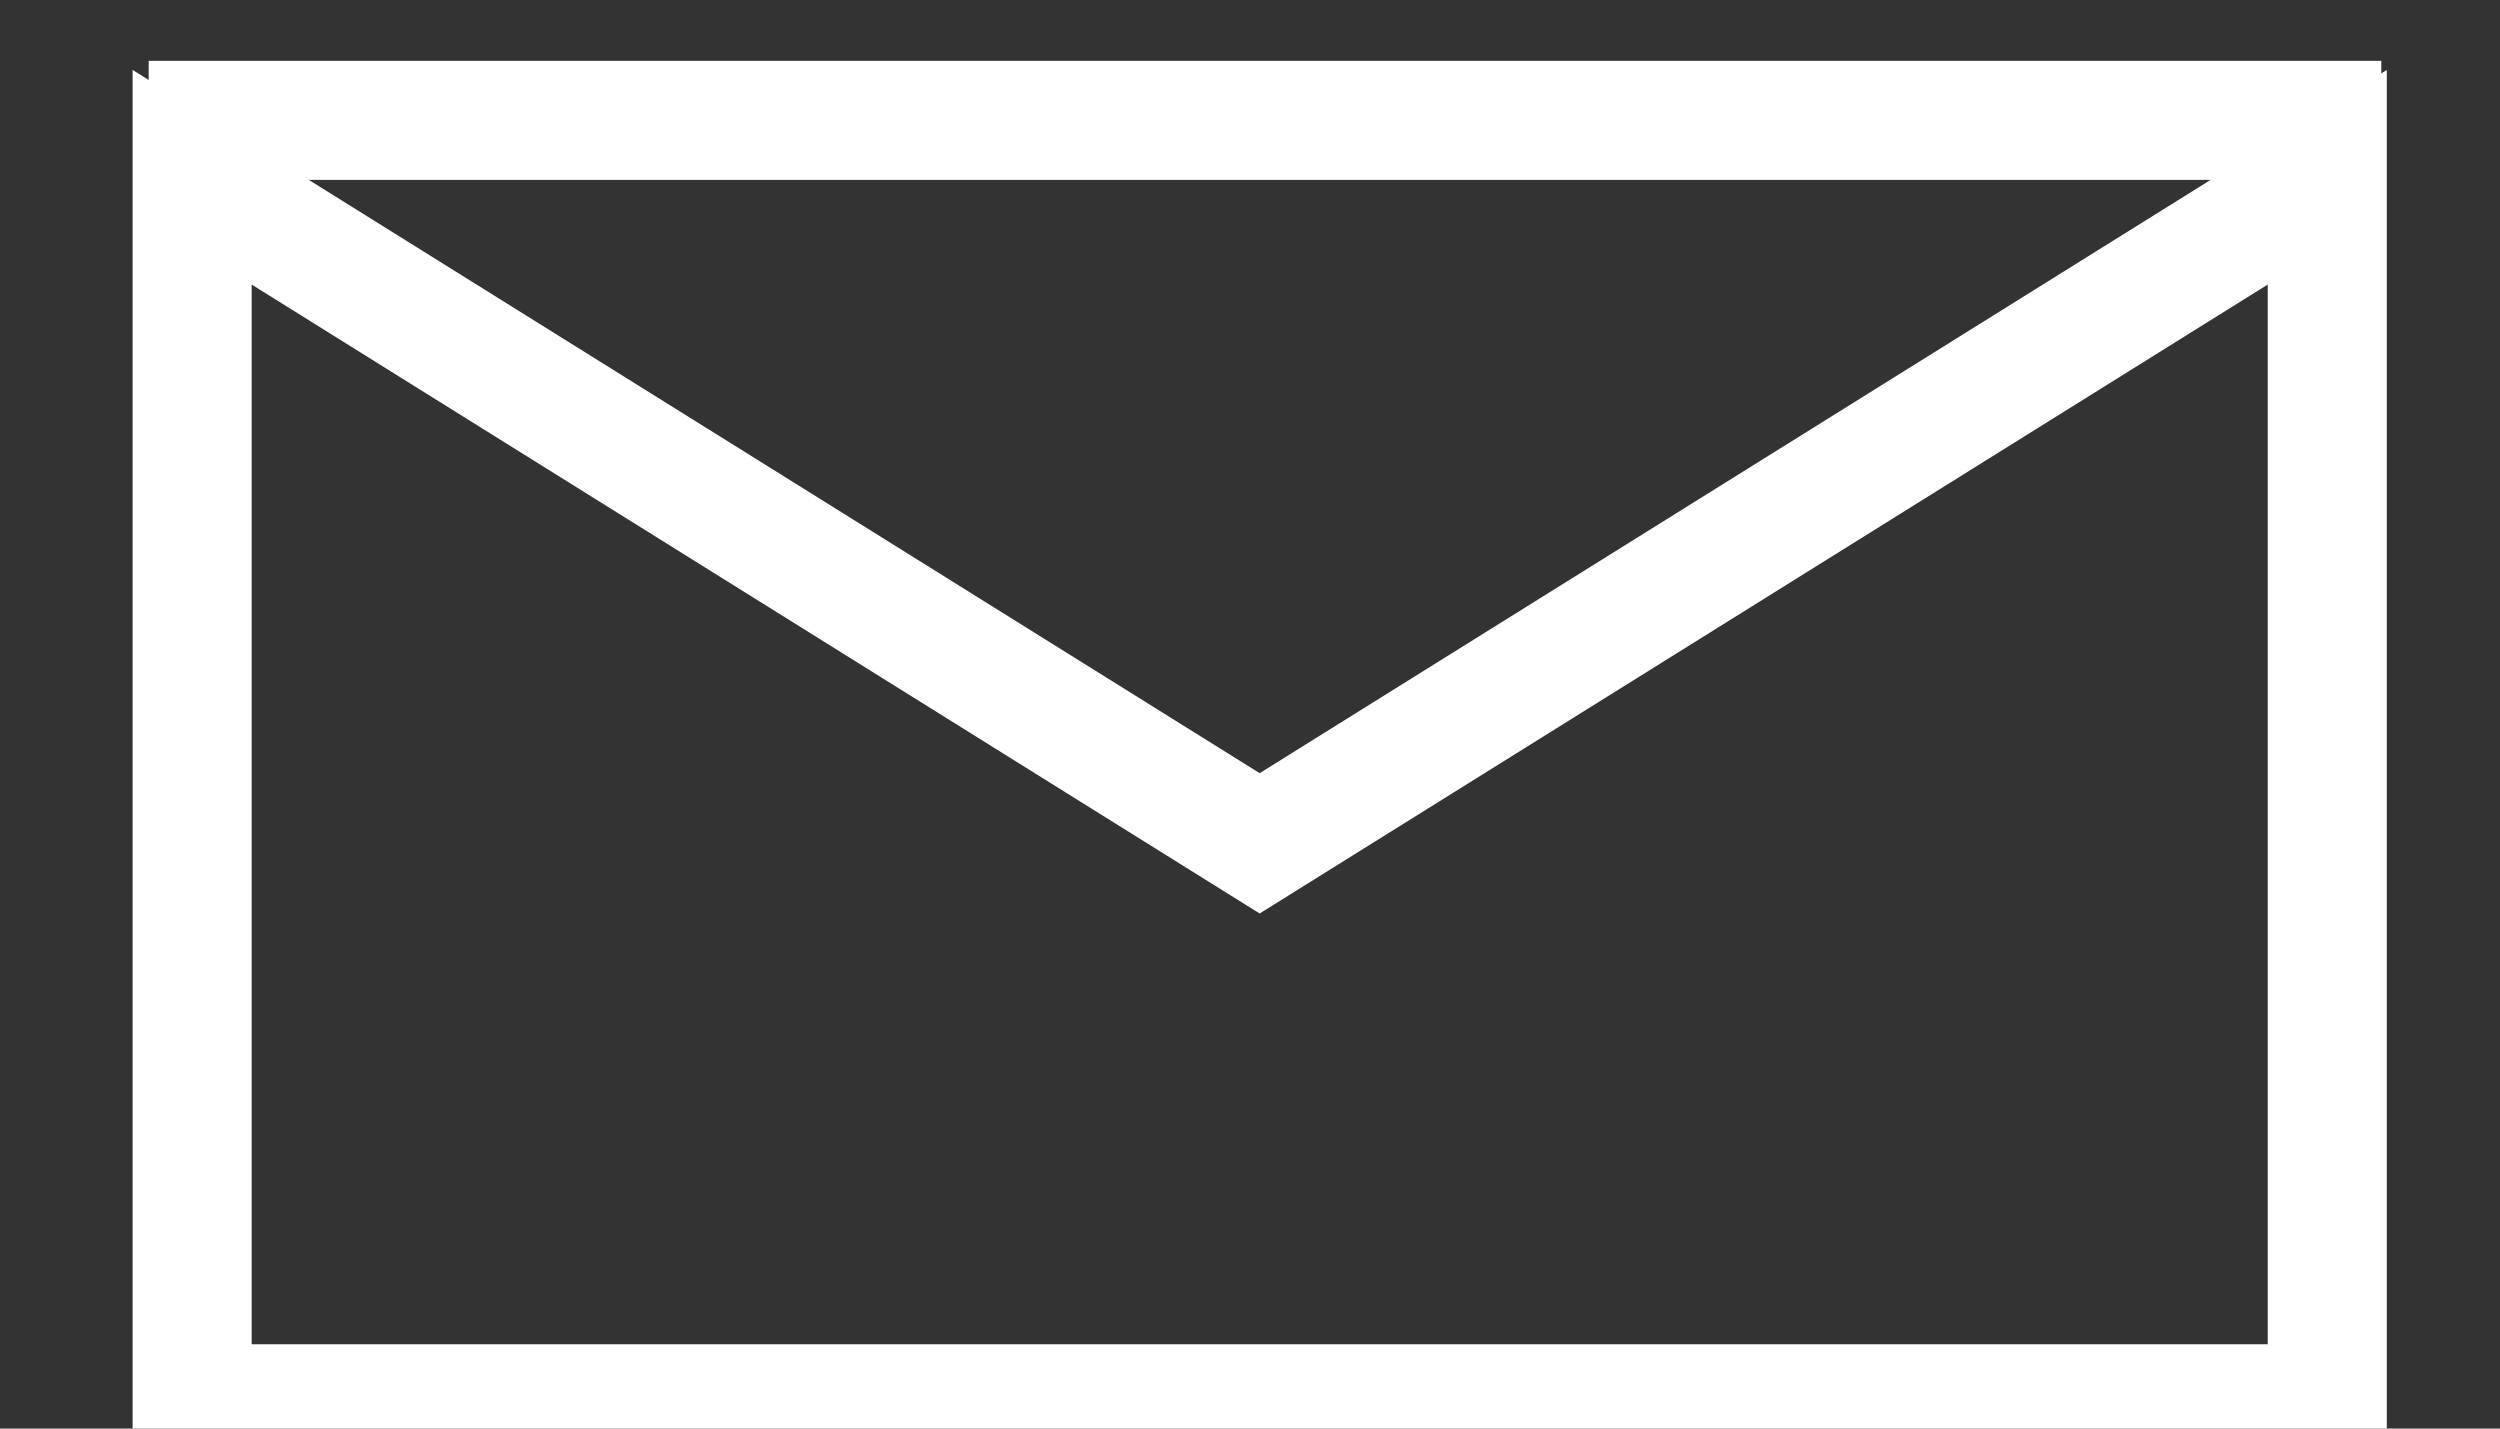 <svg width="21" height="12" viewBox="0 0 21 12" fill="none" xmlns="http://www.w3.org/2000/svg">
<rect x="0" y="0" width="21" height="12" fill="#333333" stroke="none"/>
<g clip-path="url(#clip0_31_464)">
<path fill-rule="evenodd" clip-rule="evenodd" d="M10.581 7.084L19.549 1.489V11.792H1.614V1.489L10.581 7.084Z" stroke="white"/>
<path d="M1.249 1.011H20.003" stroke="white"/>
</g>
<defs>
<clipPath id="clip0_31_464">
<rect width="20" height="12" fill="white" transform="translate(0.614)"/>
</clipPath>
</defs>
</svg>
